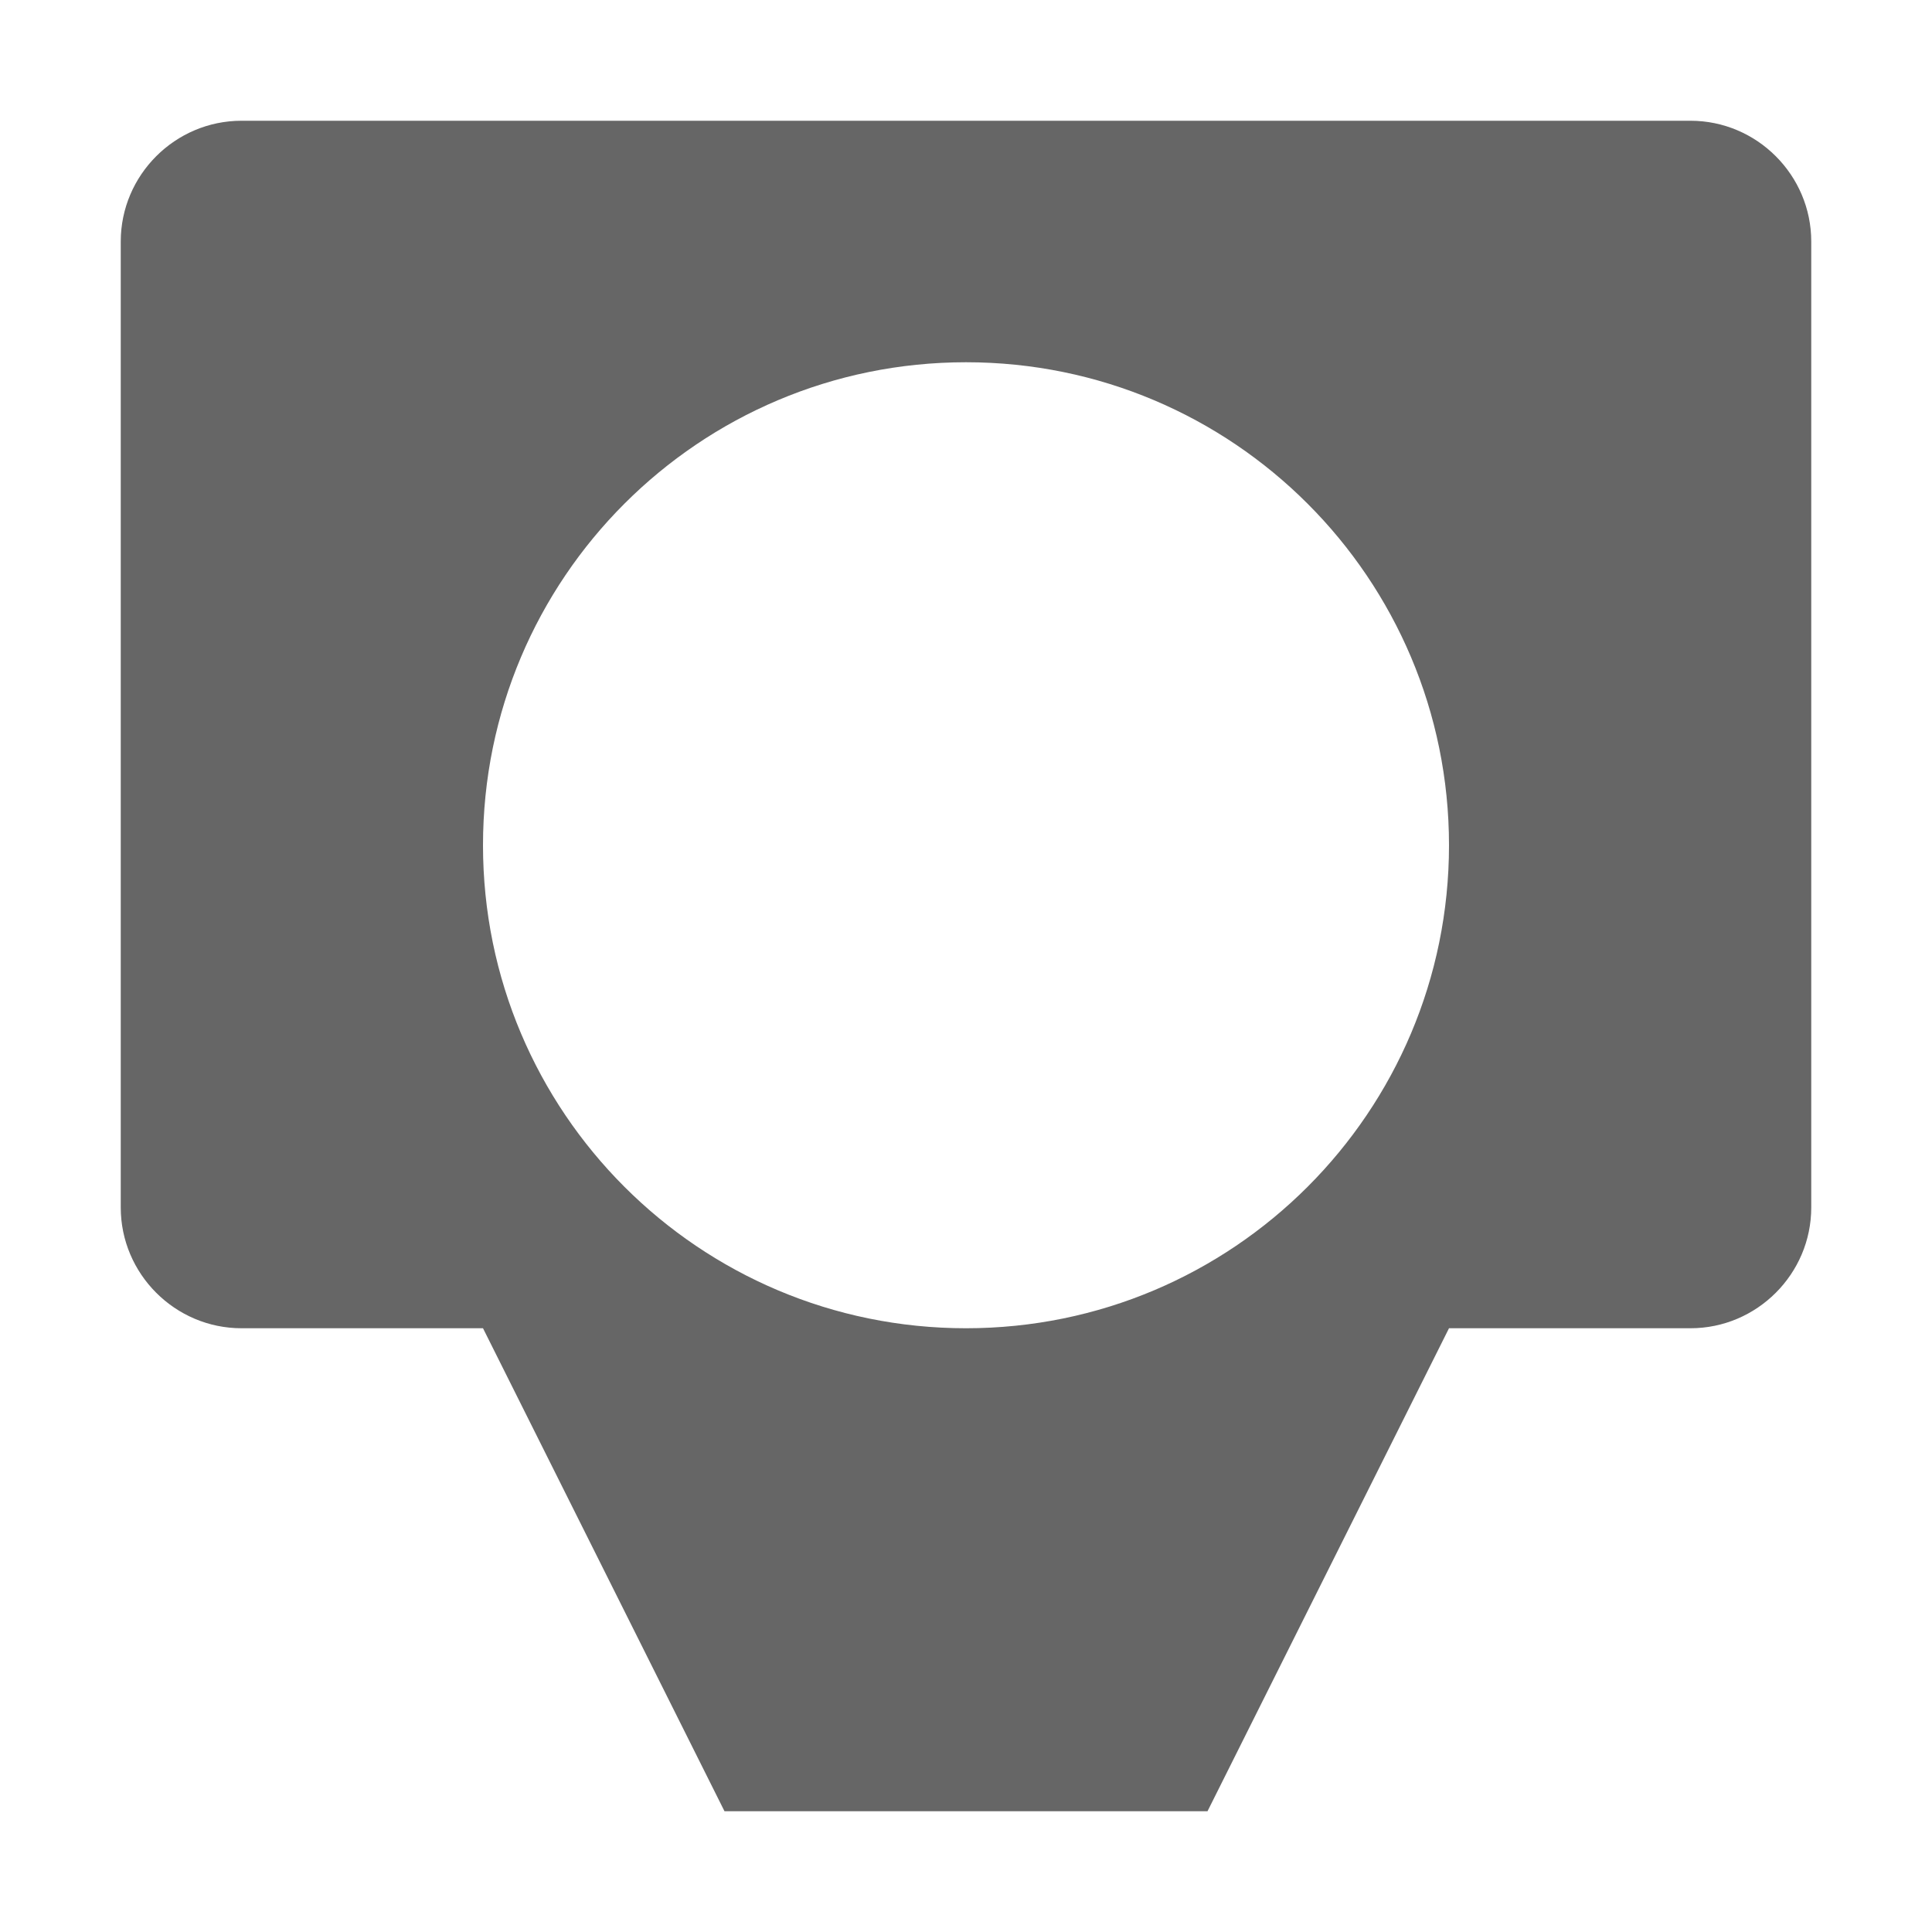 <svg xmlns="http://www.w3.org/2000/svg" viewBox="0 0 16 16">
    <path fill="#666" d="M14 1H2c-.55 0-1 .45-1 1v8c0 .55.45 1 1 1h2l2 4h4l2-4h2c.55 0 1-.45 1-1V2c0-.55-.45-1-1-1zM8 11c-2.21 0-4-1.79-4-4s1.79-4 4-4 4 1.79 4 4-1.79 4-4 4z"/>
</svg>
